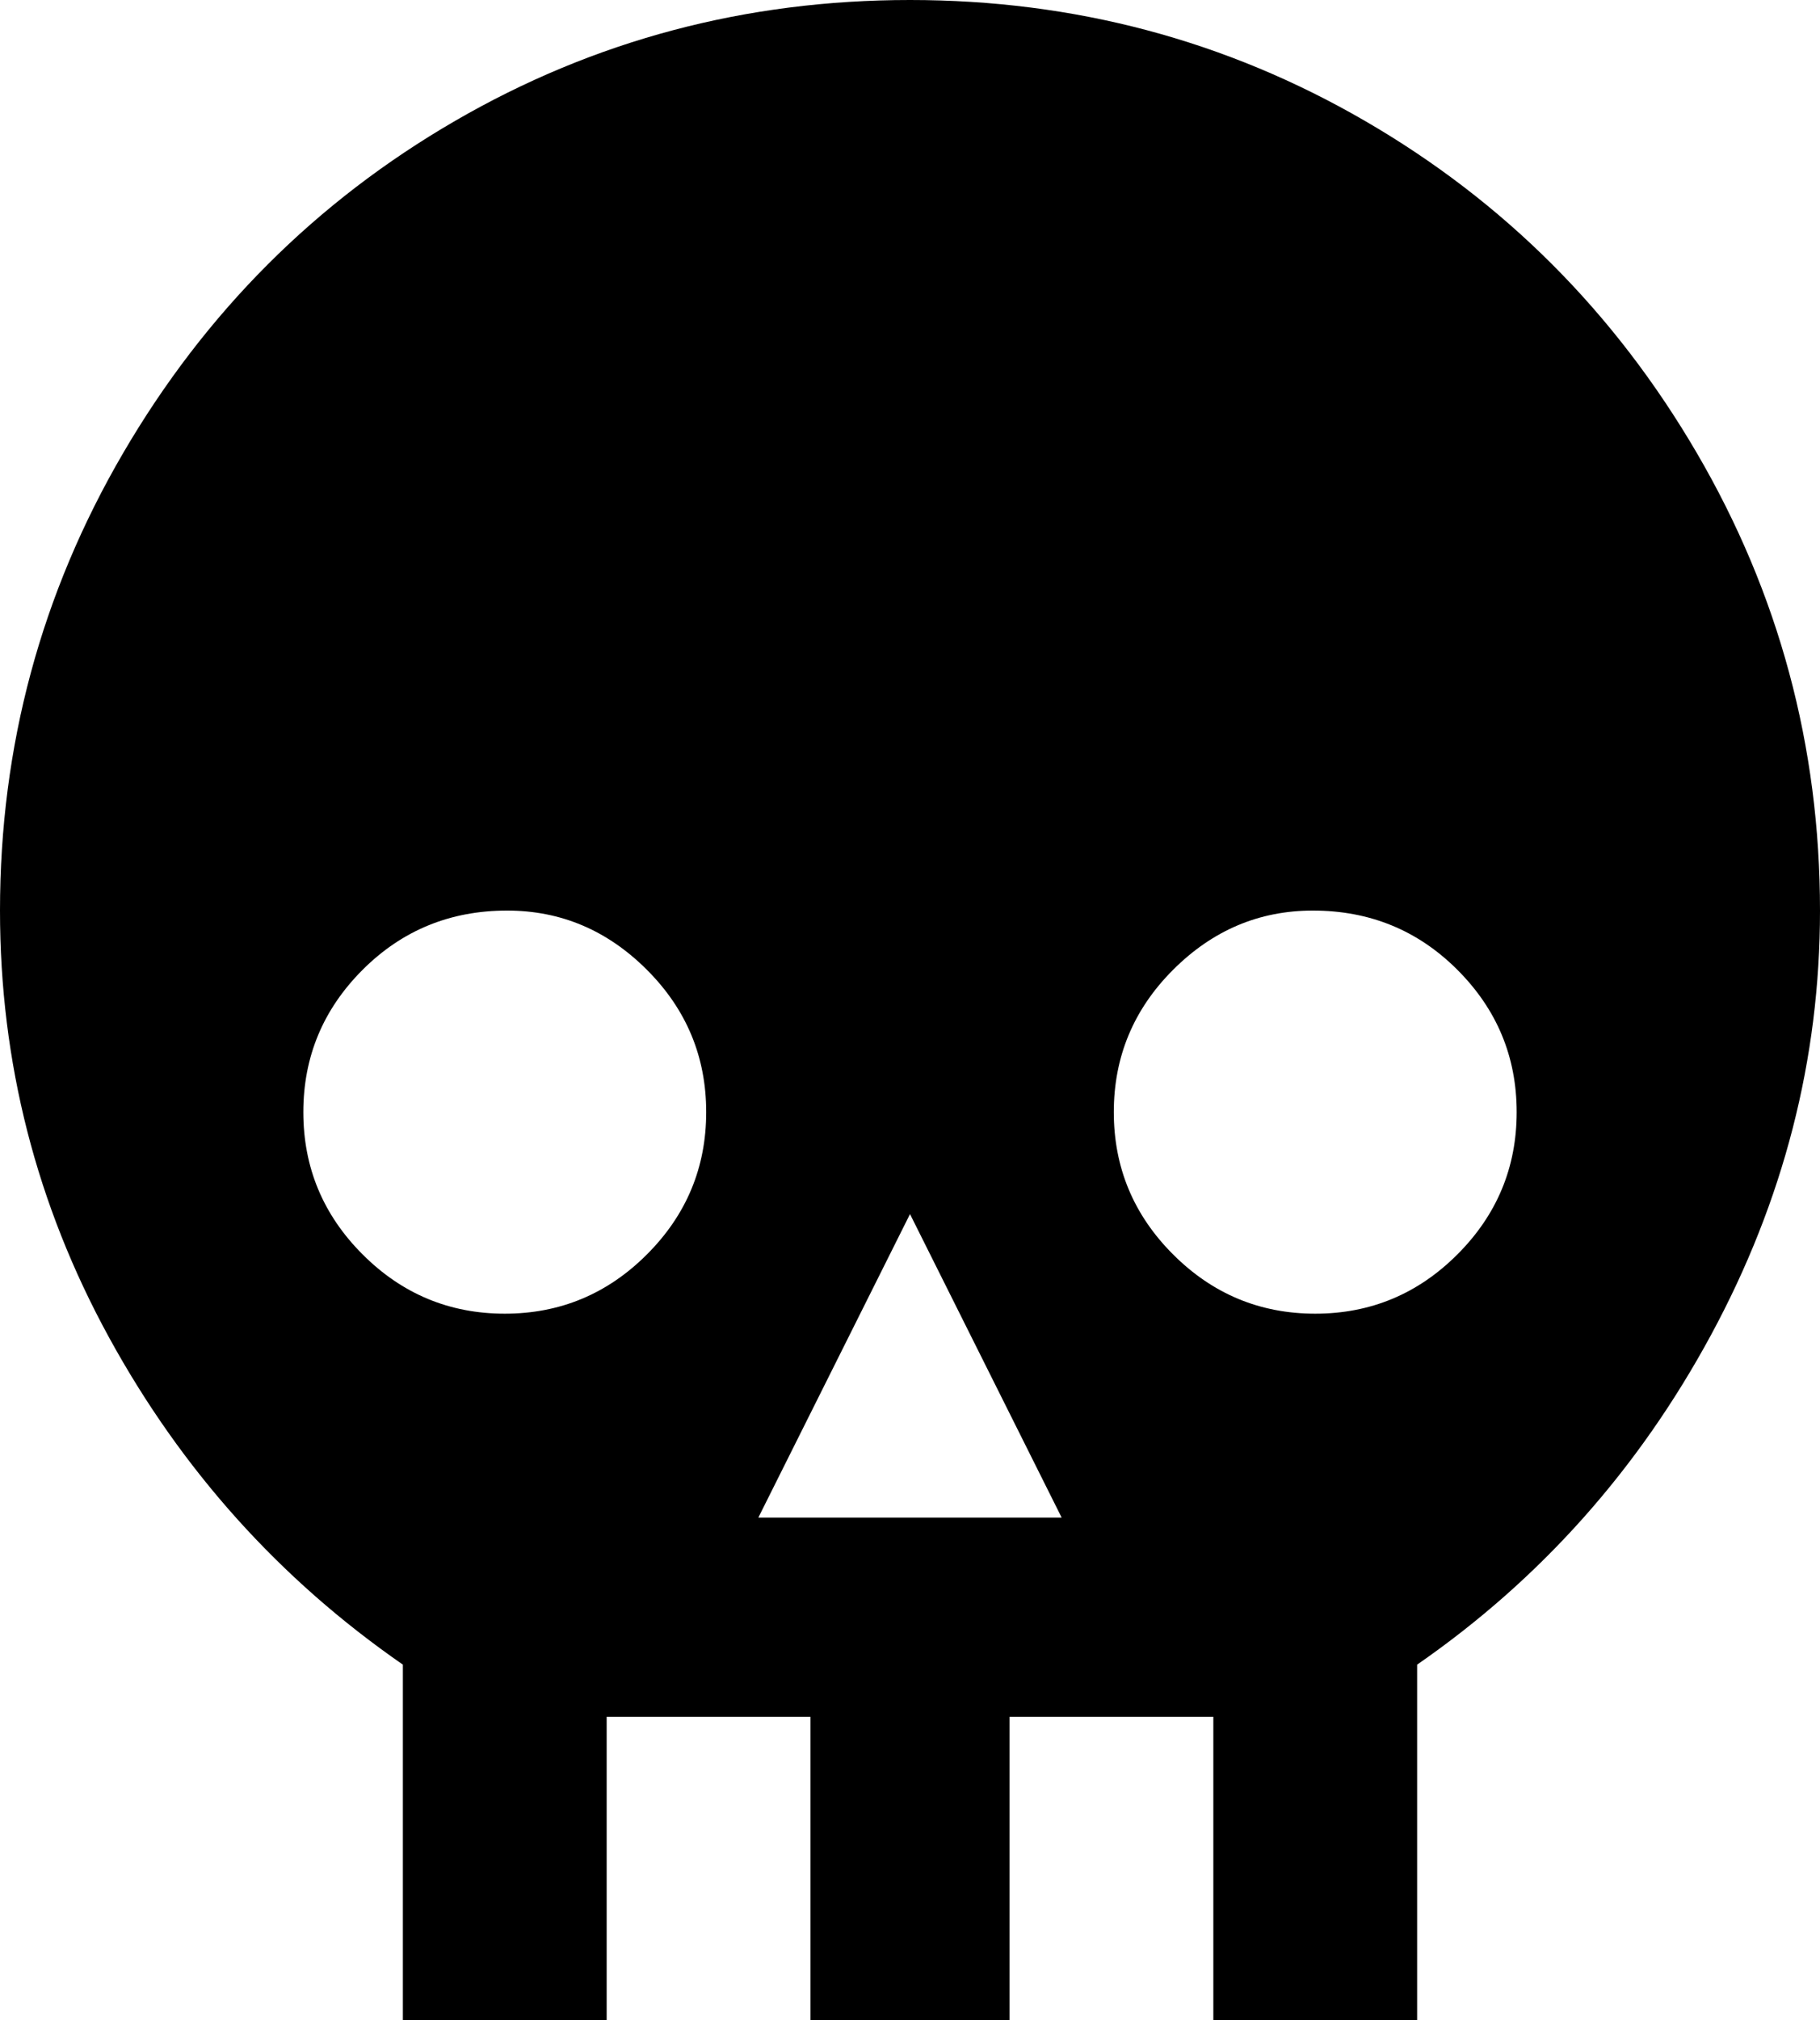 <svg xmlns="http://www.w3.org/2000/svg" viewBox="64 -21 384 426">
      <g transform="scale(1 -1) translate(0 -384)">
        <path d="M256 405Q204 405 160.0 379.5Q116 354 90.0 309.5Q64 265 64 213Q64 165 87.0 123.0Q110 81 149 54V-21H192V43H235V-21H277V43H320V-21H363V54Q402 81 425.0 123.5Q448 166 448 213Q448 265 422.0 309.5Q396 354 352.0 379.5Q308 405 256 405ZM171 213Q188 213 200.5 200.5Q213 188 213.0 170.5Q213 153 200.5 140.5Q188 128 170.5 128.0Q153 128 140.5 140.5Q128 153 128.0 170.5Q128 188 140.5 200.5Q153 213 171 213ZM341 213Q359 213 371.5 200.5Q384 188 384.0 170.5Q384 153 371.5 140.5Q359 128 341.5 128.0Q324 128 311.5 140.5Q299 153 299.0 170.5Q299 188 311.5 200.5Q324 213 341 213ZM256 149 288 85H224Z" />
      </g>
    </svg>